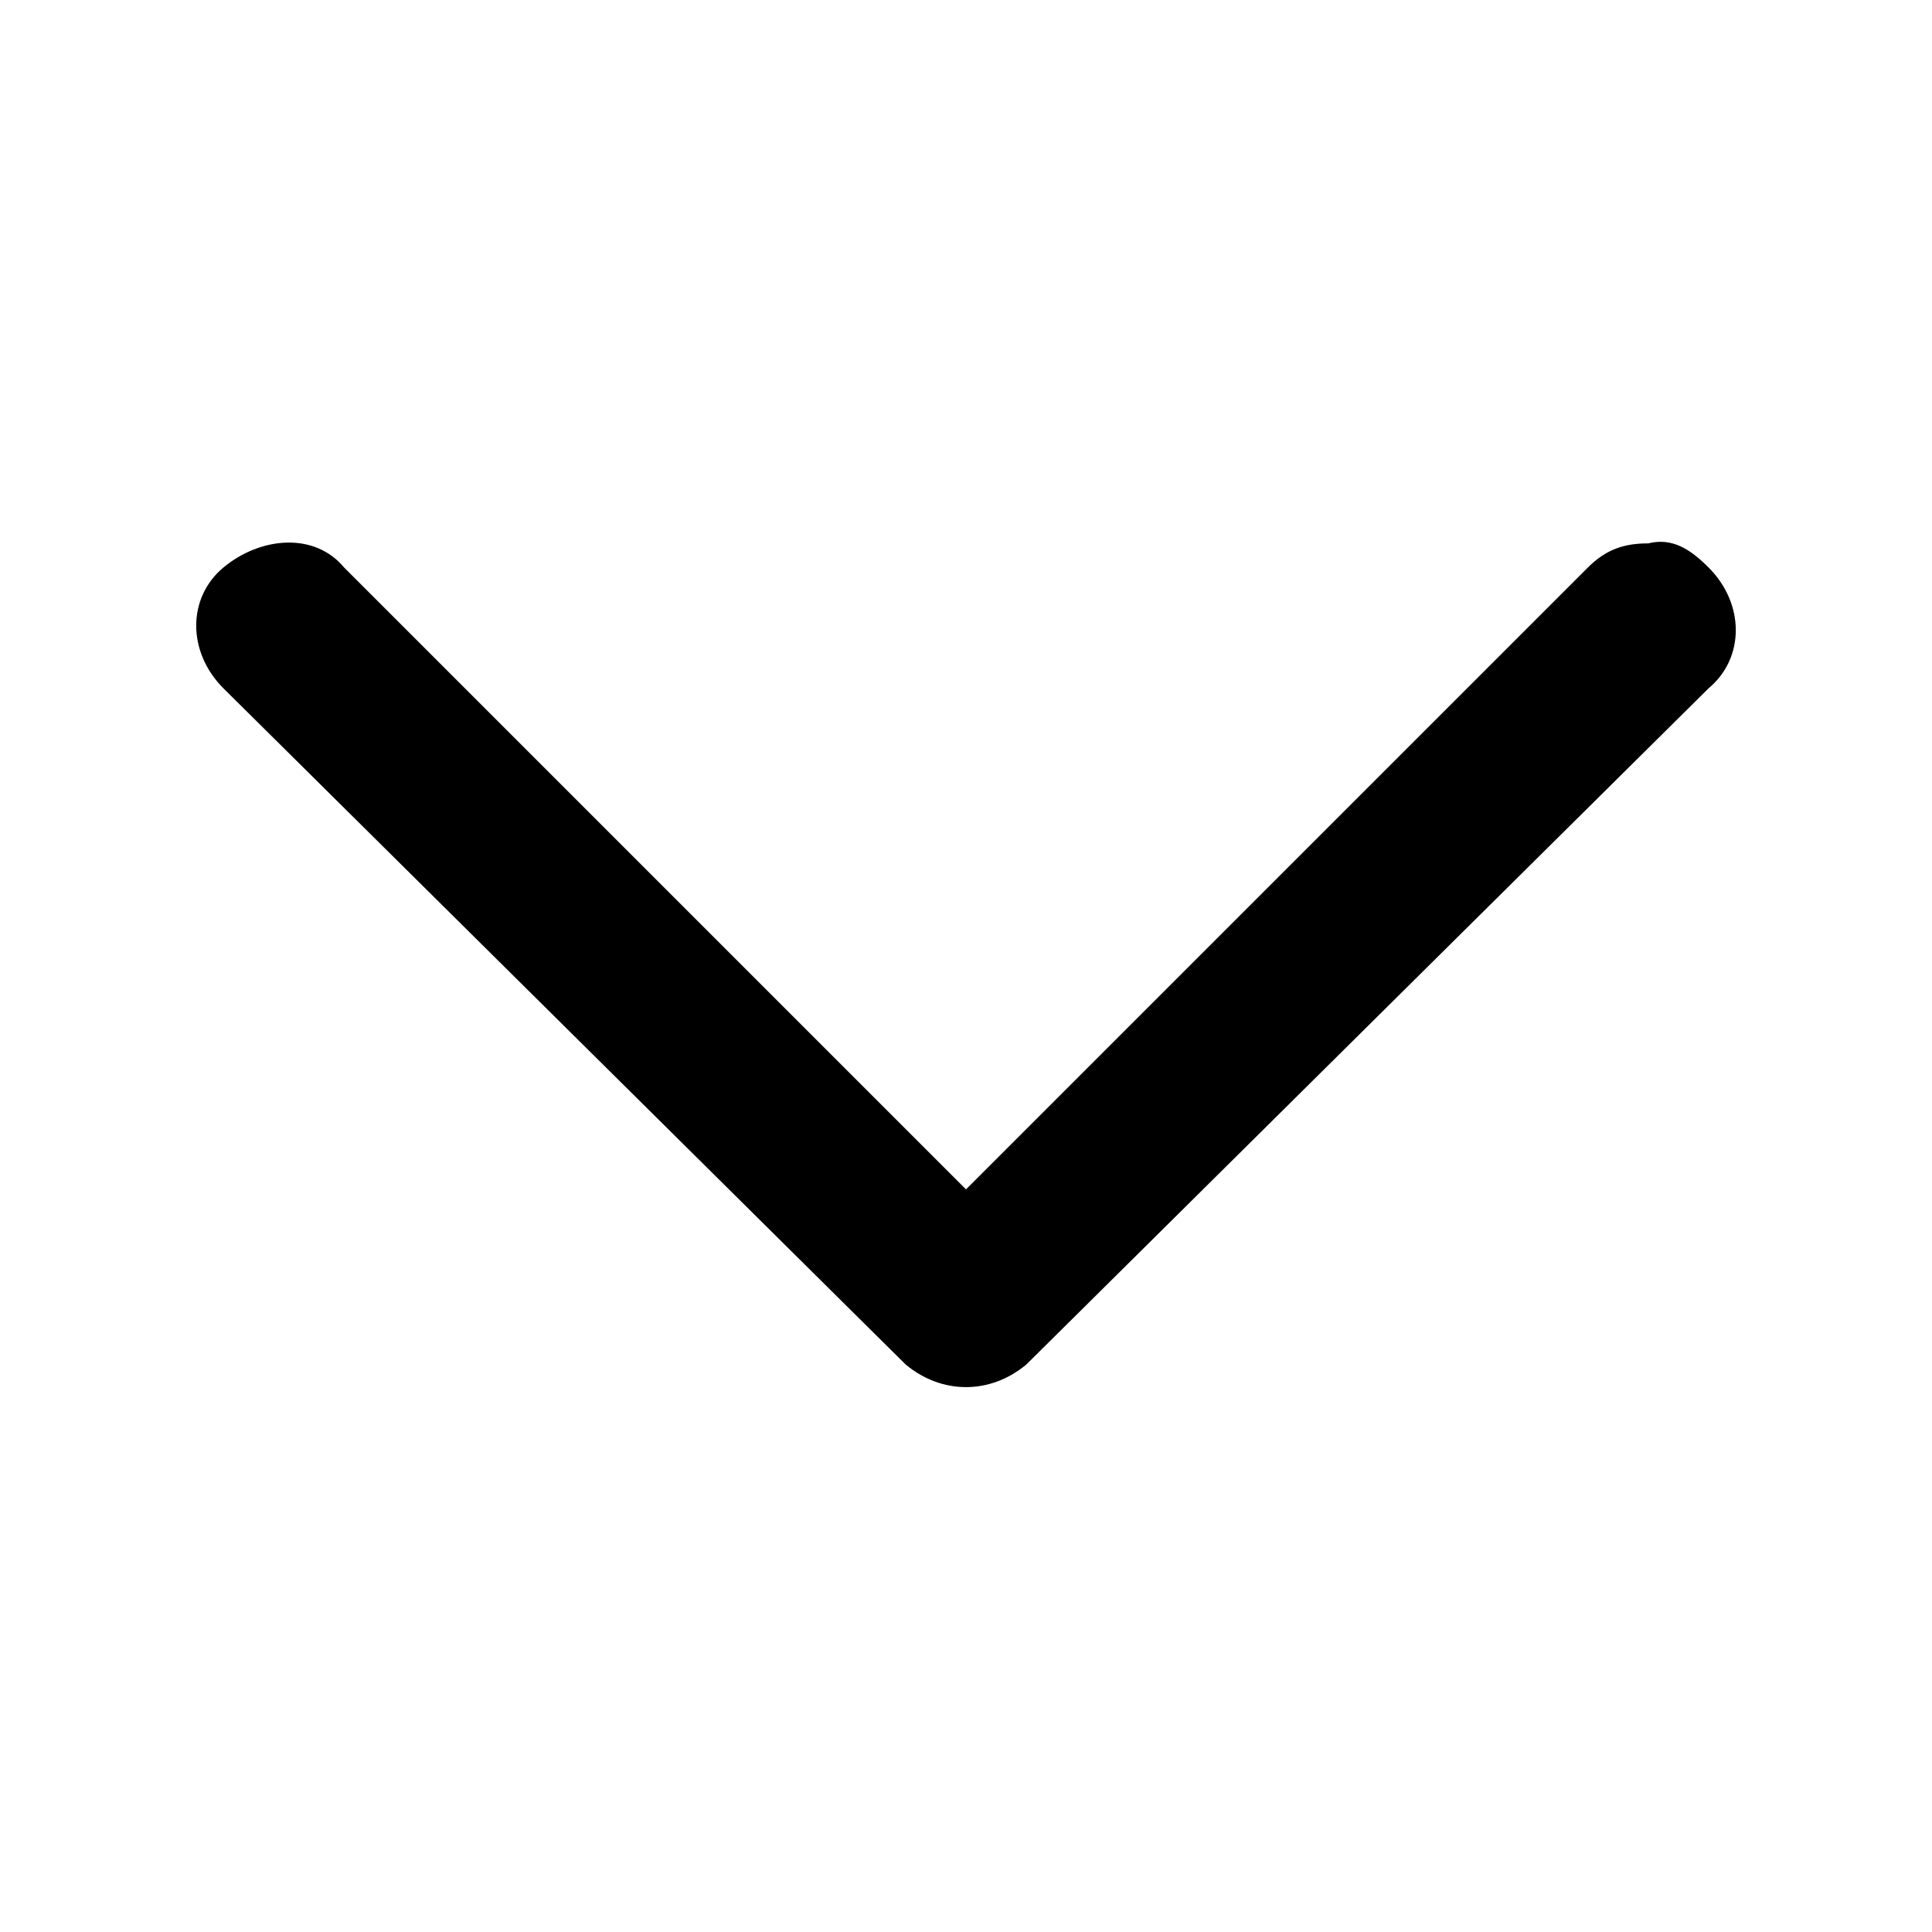 <?xml version="1.0" encoding="utf-8"?>
<!-- Generator: $$$/GeneralStr/196=Adobe Illustrator 27.6.0, SVG Export Plug-In . SVG Version: 6.00 Build 0)  -->
<svg version="1.1" id="圖層_1" xmlns="http://www.w3.org/2000/svg" xmlns:xlink="http://www.w3.org/1999/xlink" x="0px" y="0px"
	 viewBox="0 0 32 32" style="enable-background:new 0 0 32 32;" xml:space="preserve">
<style type="text/css">
	.st0{fill:none;}
</style>
<g id="Layer_2">
	<path d="M28.3,9.4C28.3,9.4,28.3,9.4,28.3,9.4c0.6,0.6,0.6,1.5,0,2L17,22.6c0,0,0,0,0,0c-0.6,0.5-1.4,0.5-2,0L3.7,11.4
		c-0.6-0.6-0.6-1.5,0-2s1.5-0.6,2,0L16,19.7L26.3,9.4c0.3-0.3,0.6-0.4,1-0.4C27.7,8.9,28,9.1,28.3,9.4z"/>
</g>
<g id="frame">
	<rect y="0" class="st0" width="32" height="32"/>
</g>
</svg>
